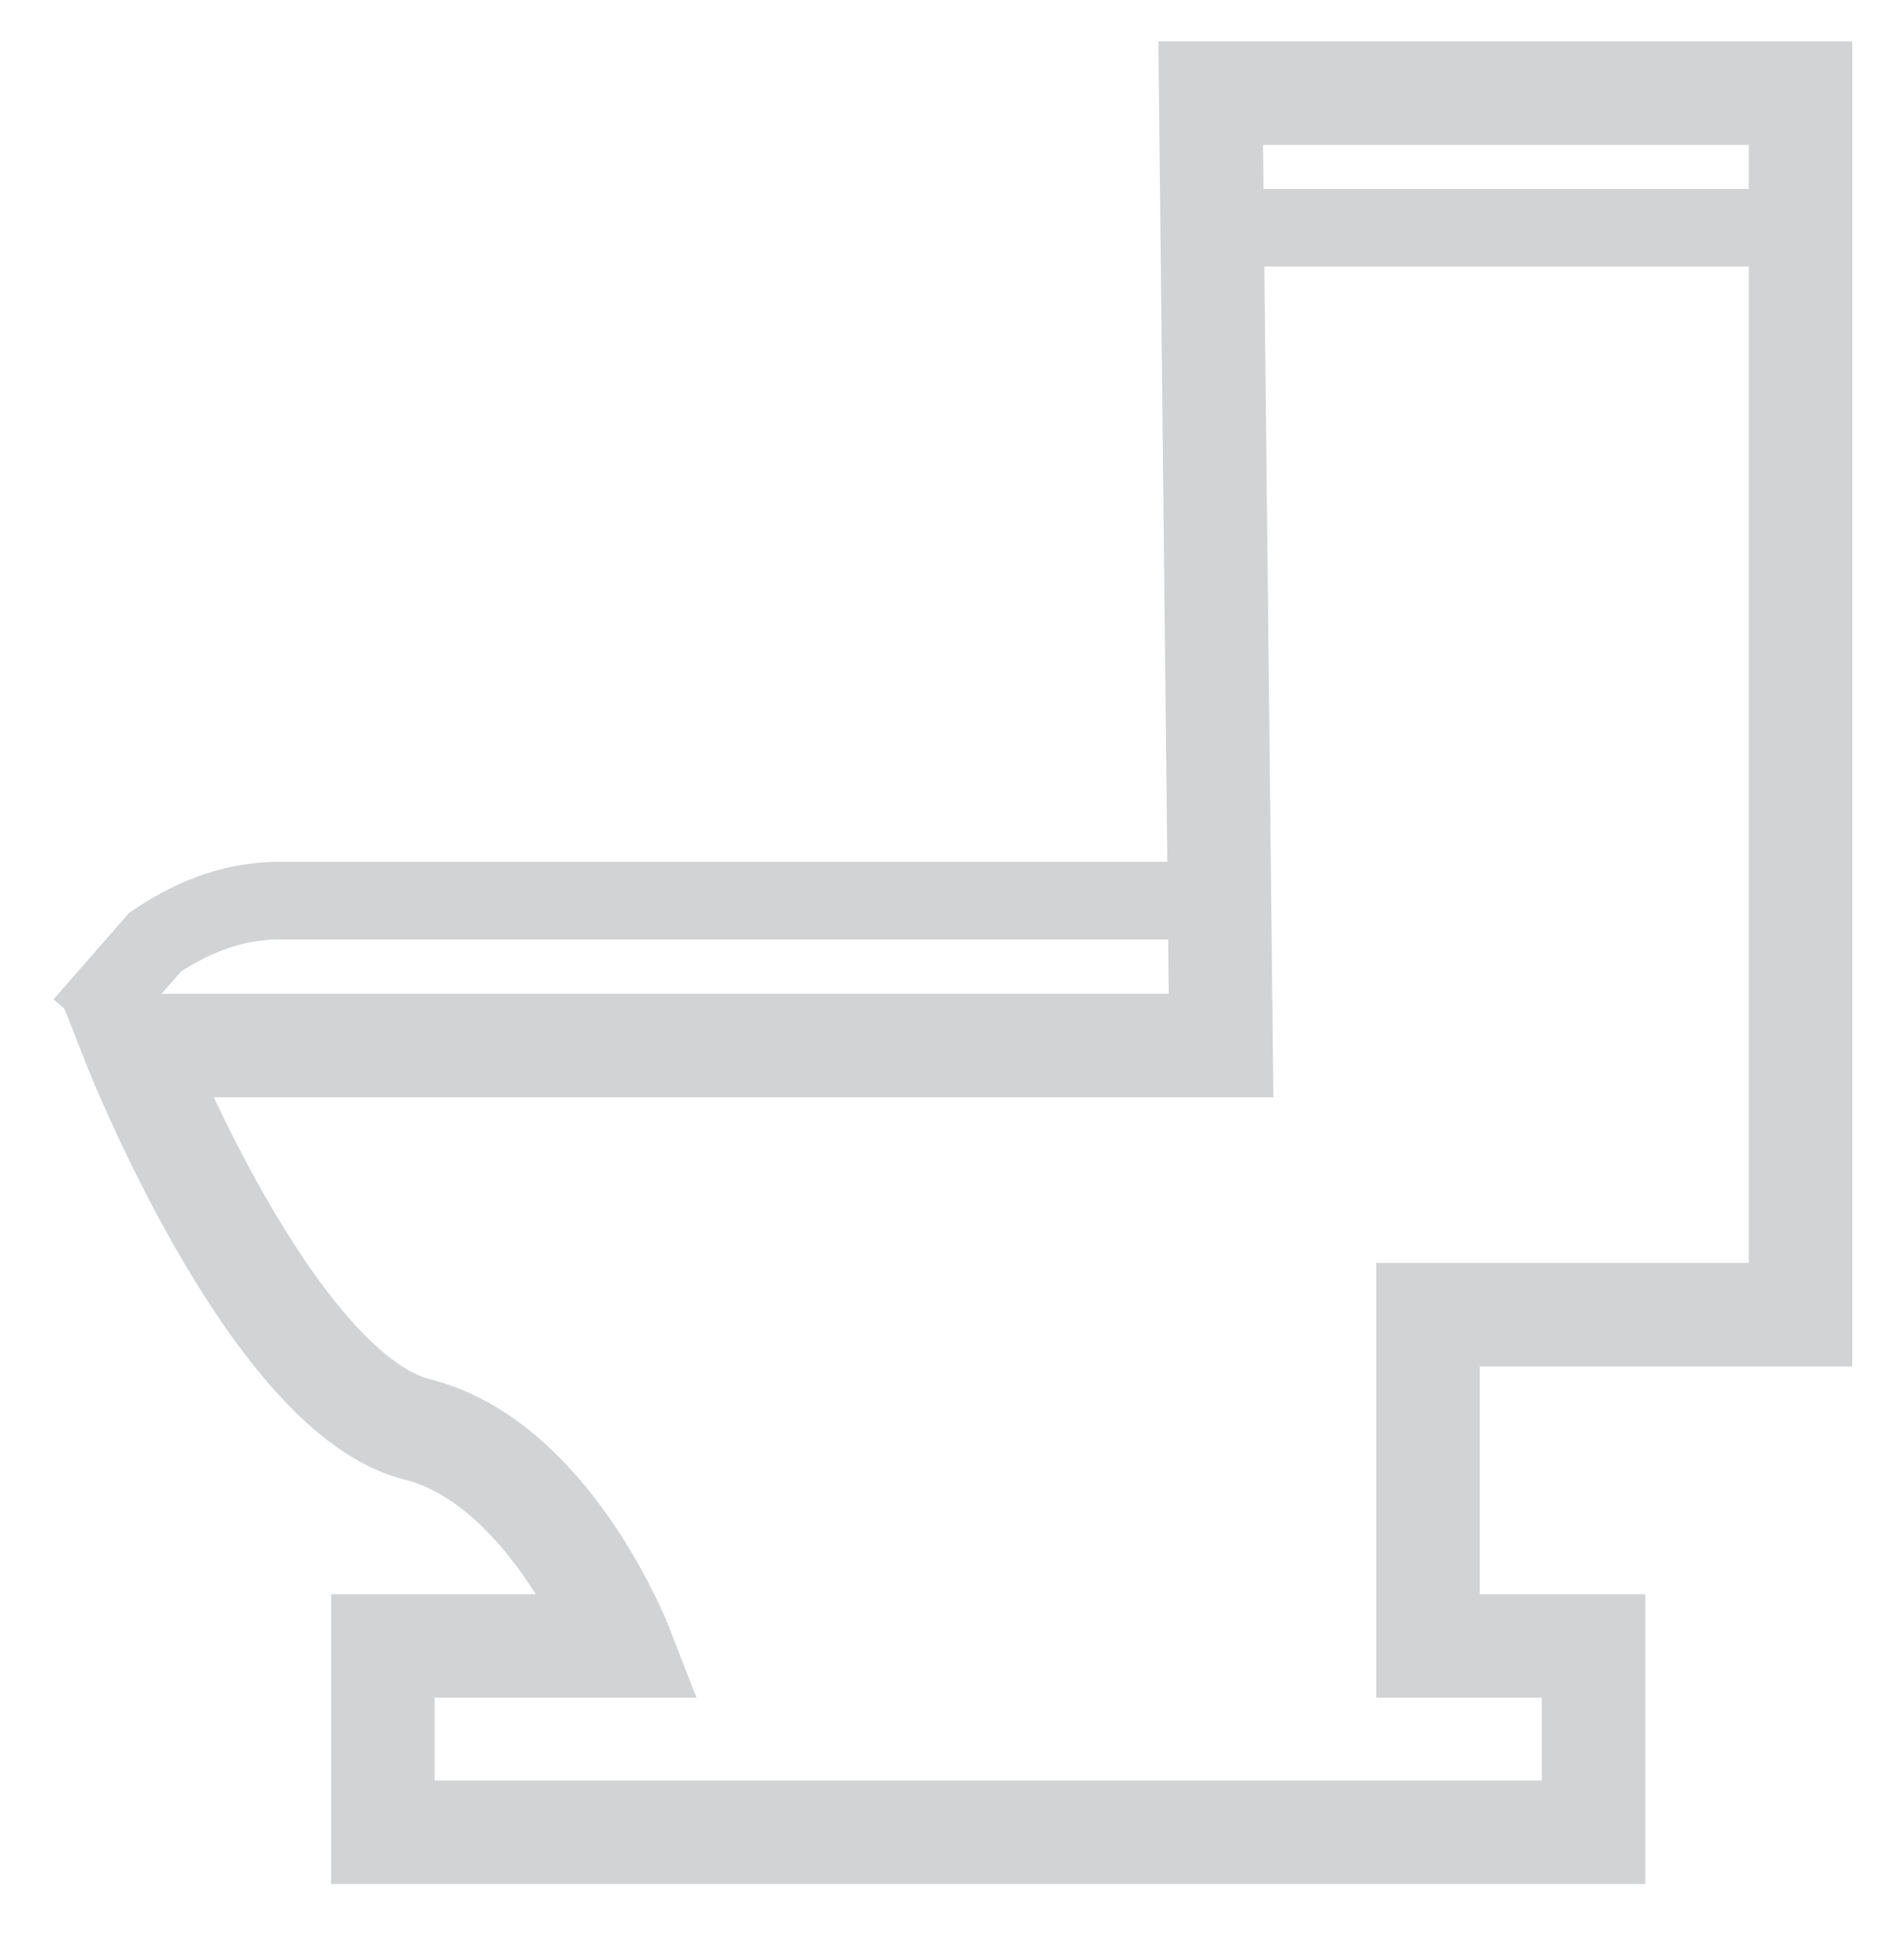 <?xml version="1.0" encoding="utf-8"?>
<!-- Generator: Adobe Illustrator 18.1.1, SVG Export Plug-In . SVG Version: 6.00 Build 0)  -->
<svg version="1.1" id="Layer_1" xmlns="http://www.w3.org/2000/svg" xmlns:xlink="http://www.w3.org/1999/xlink" x="0px" y="0px"
	 viewBox="0 0 18.4 18.7" enable-background="new 0 0 18.4 18.7" xml:space="preserve">
<g>
	<path fill="none" stroke="#D1D3D4" stroke-miterlimit="10" d="M1.3,10.1c0,0,1.3,3.3,2.7,3.7C5.3,14.1,6,15.9,6,15.9H3.7l0,1.8
		h11.7v-1.8h-1.6v-3.2h3.6V0.9h-5.7l0.1,9.2L1.3,10.1z"/>
	<line fill="none" stroke="#D1D3D4" stroke-width="0.75" stroke-miterlimit="10" x1="11.7" y1="2.2" x2="17.3" y2="2.2"/>
	<path fill="none" stroke="#D1D3D4" stroke-width="0.75" stroke-miterlimit="10" d="M11.7,8.7h-9c-0.5,0-0.9,0.2-1.2,0.4L0.8,9.9"/>
</g>
</svg>
